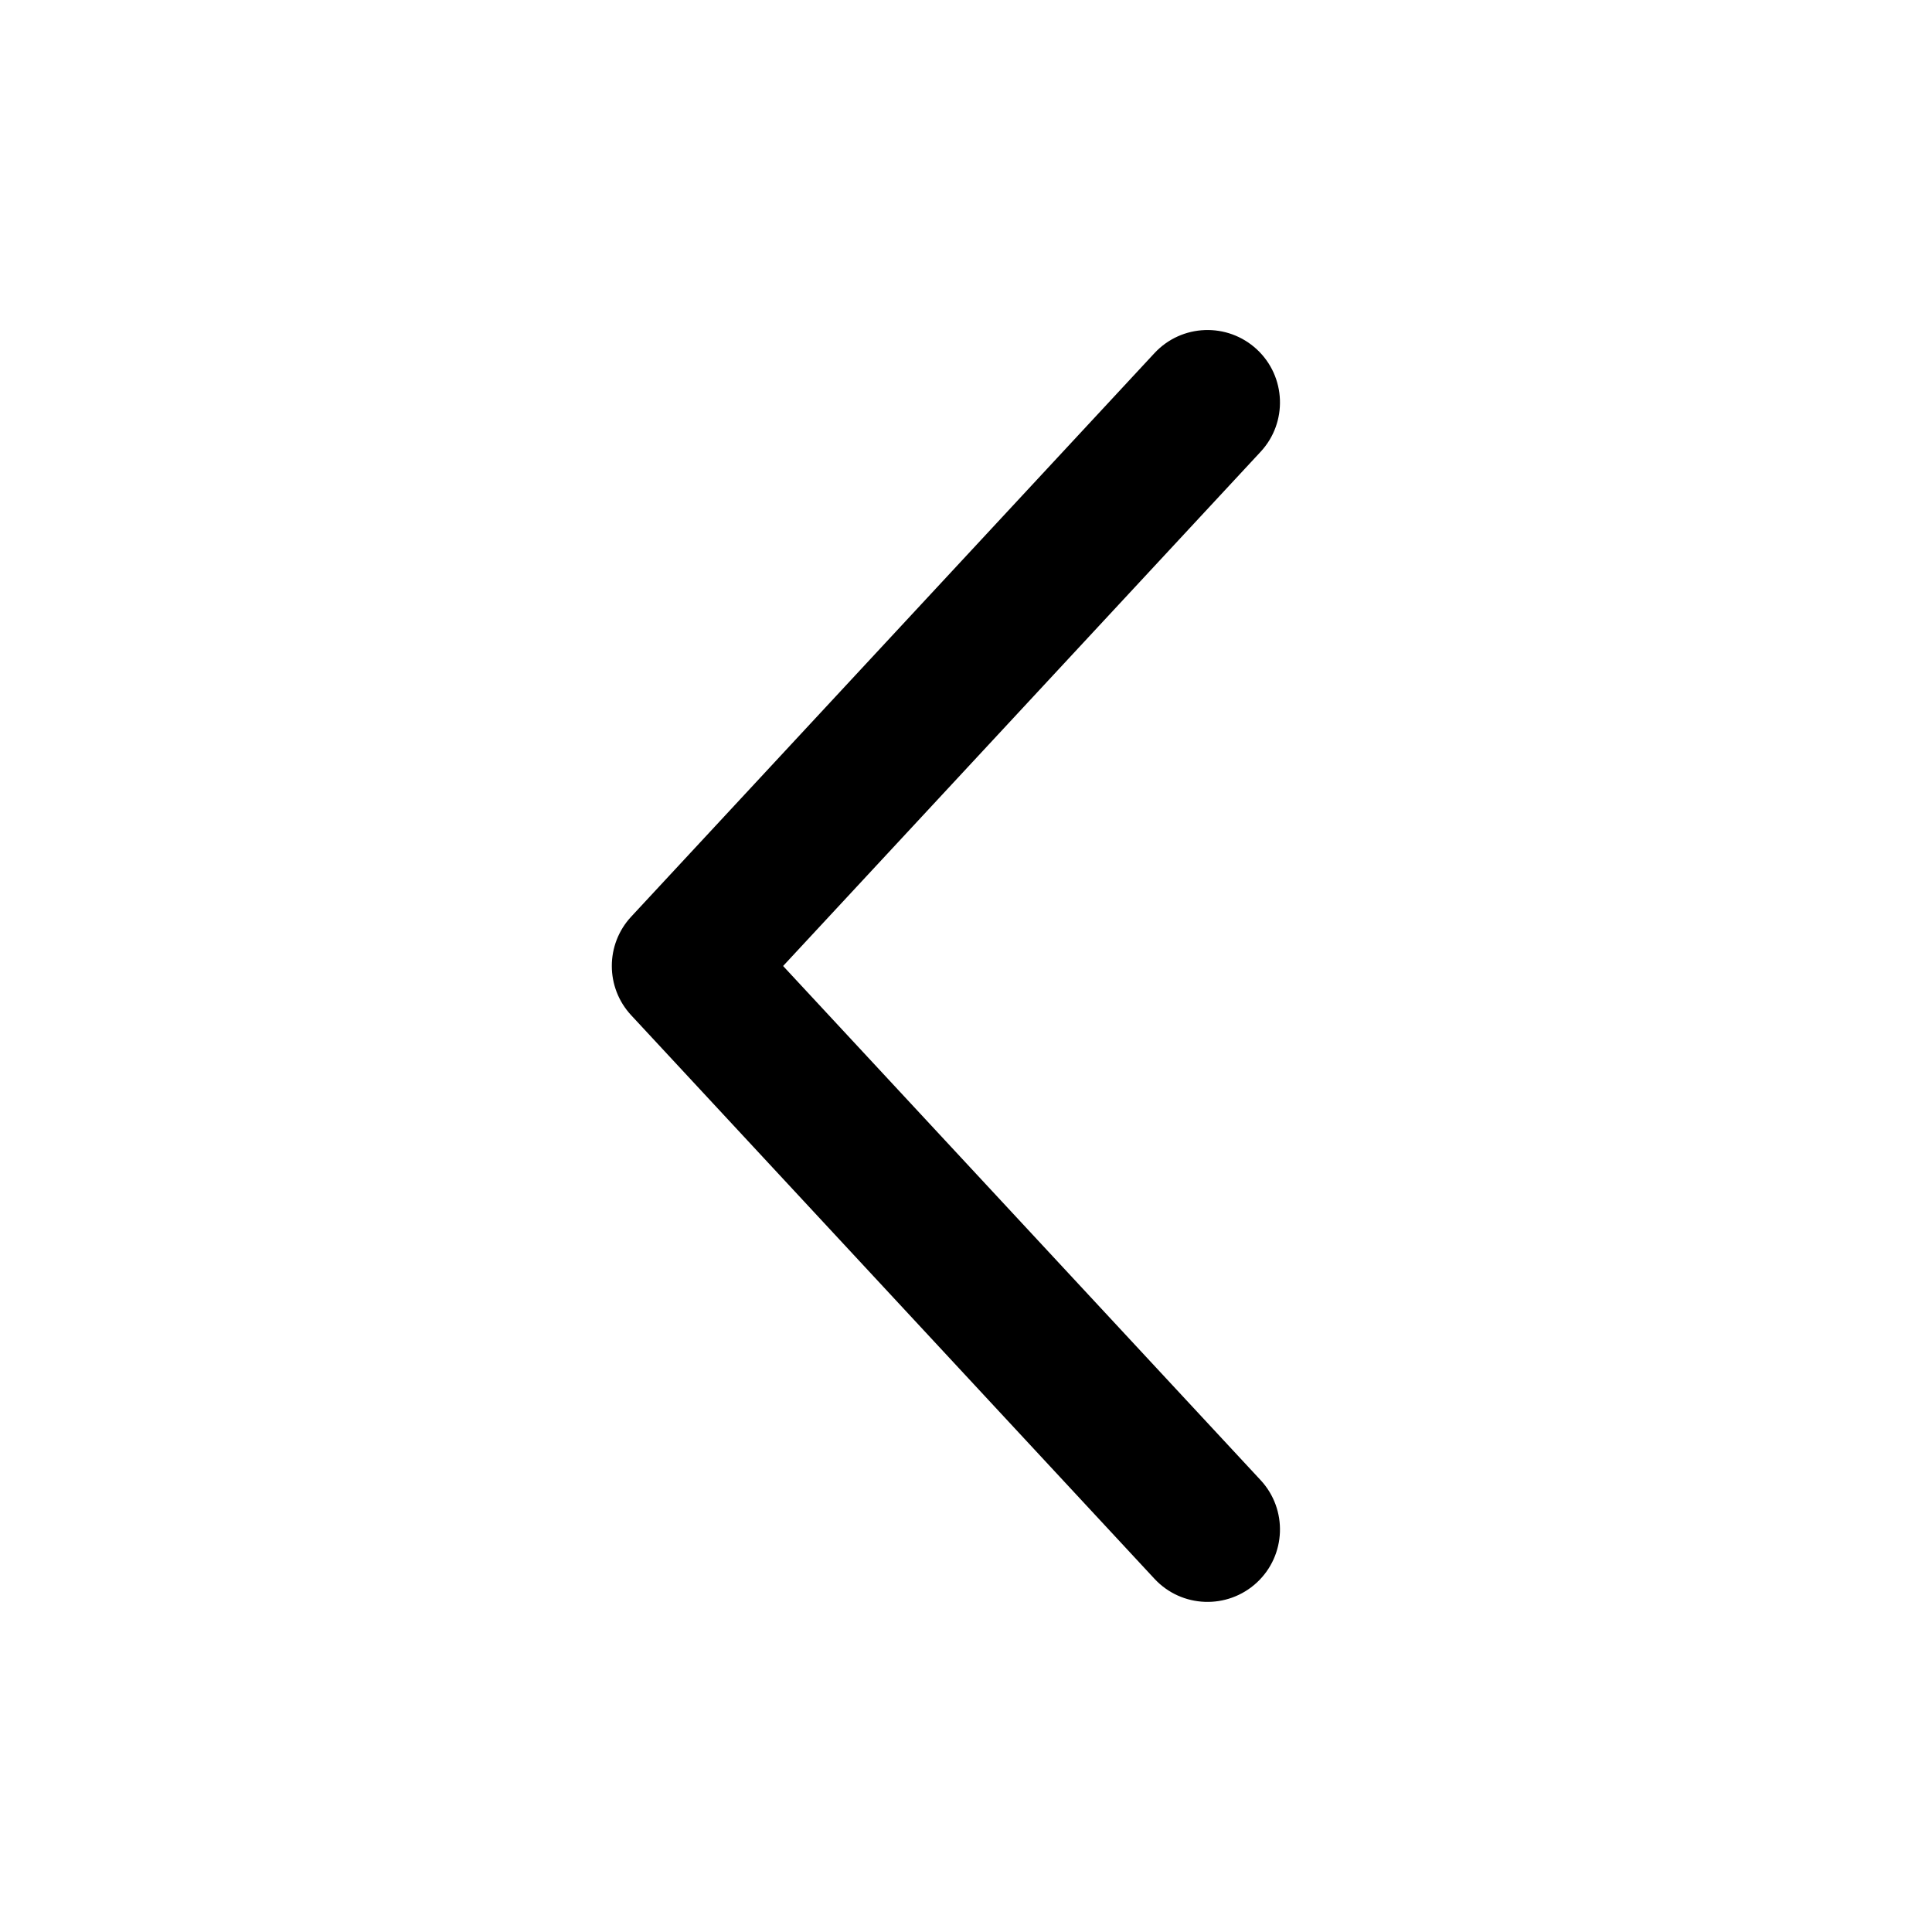 <svg width="24" height="24" viewBox="0 0 24 24" fill="none" xmlns="http://www.w3.org/2000/svg">
<path fill-rule="evenodd" clip-rule="evenodd" d="M15.66 5.612C15.998 5.248 15.977 4.678 15.613 4.34C15.248 4.002 14.679 4.023 14.341 4.387L7.841 11.387C7.52 11.732 7.52 12.267 7.841 12.612L14.341 19.612C14.679 19.976 15.248 19.997 15.613 19.659C15.977 19.321 15.998 18.751 15.66 18.387L9.728 12L15.66 5.612Z" fill="black"/>
</svg>
